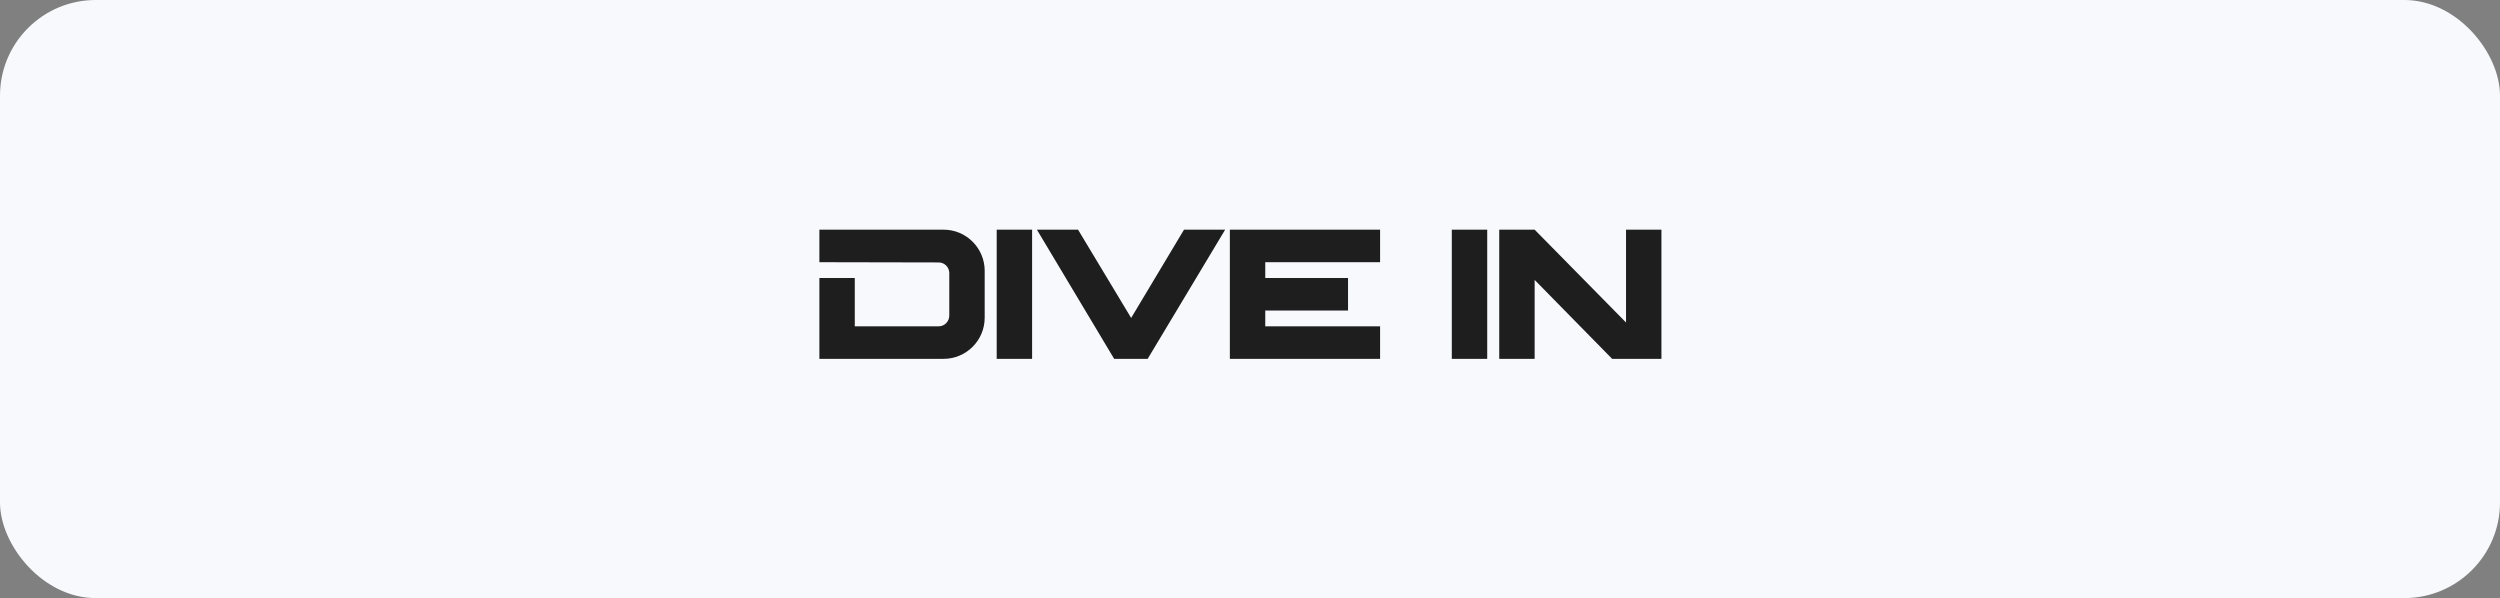 <svg width="209" height="50" viewBox="0 0 209 50" fill="none" xmlns="http://www.w3.org/2000/svg">
<rect x="0" y="0" width="209" height="50" fill="#808080" stroke="none"/>
<rect width="209" height="50" rx="8" fill="#F7F9FC"/>
<path d="M78.88 19.2C80.78 19.2 82.32 20.74 82.32 22.64V26.56C82.32 28.46 80.78 30 78.88 30H68.5V23.24H71.46V27.28H78.48C78.96 27.28 79.36 26.88 79.36 26.38V22.82C79.36 22.34 78.96 21.94 78.48 21.94L68.5 21.92V19.2H78.88ZM83.324 30V19.2H86.284V30H83.324ZM98.984 19.2H102.424L95.944 30H93.144L86.684 19.2H90.124L94.564 26.58L98.984 19.2ZM115.376 21.92H105.776V23.24H112.696V25.96H105.776V27.28H115.376V30H102.816V19.2H115.376V21.92ZM121.371 30V19.2H124.331V30H121.371ZM135.936 19.2H138.896V30H134.776L128.296 23.4V30H125.336V19.2H128.296L135.936 26.96V19.2Z" fill="#1E1E1E"/>
</svg>

